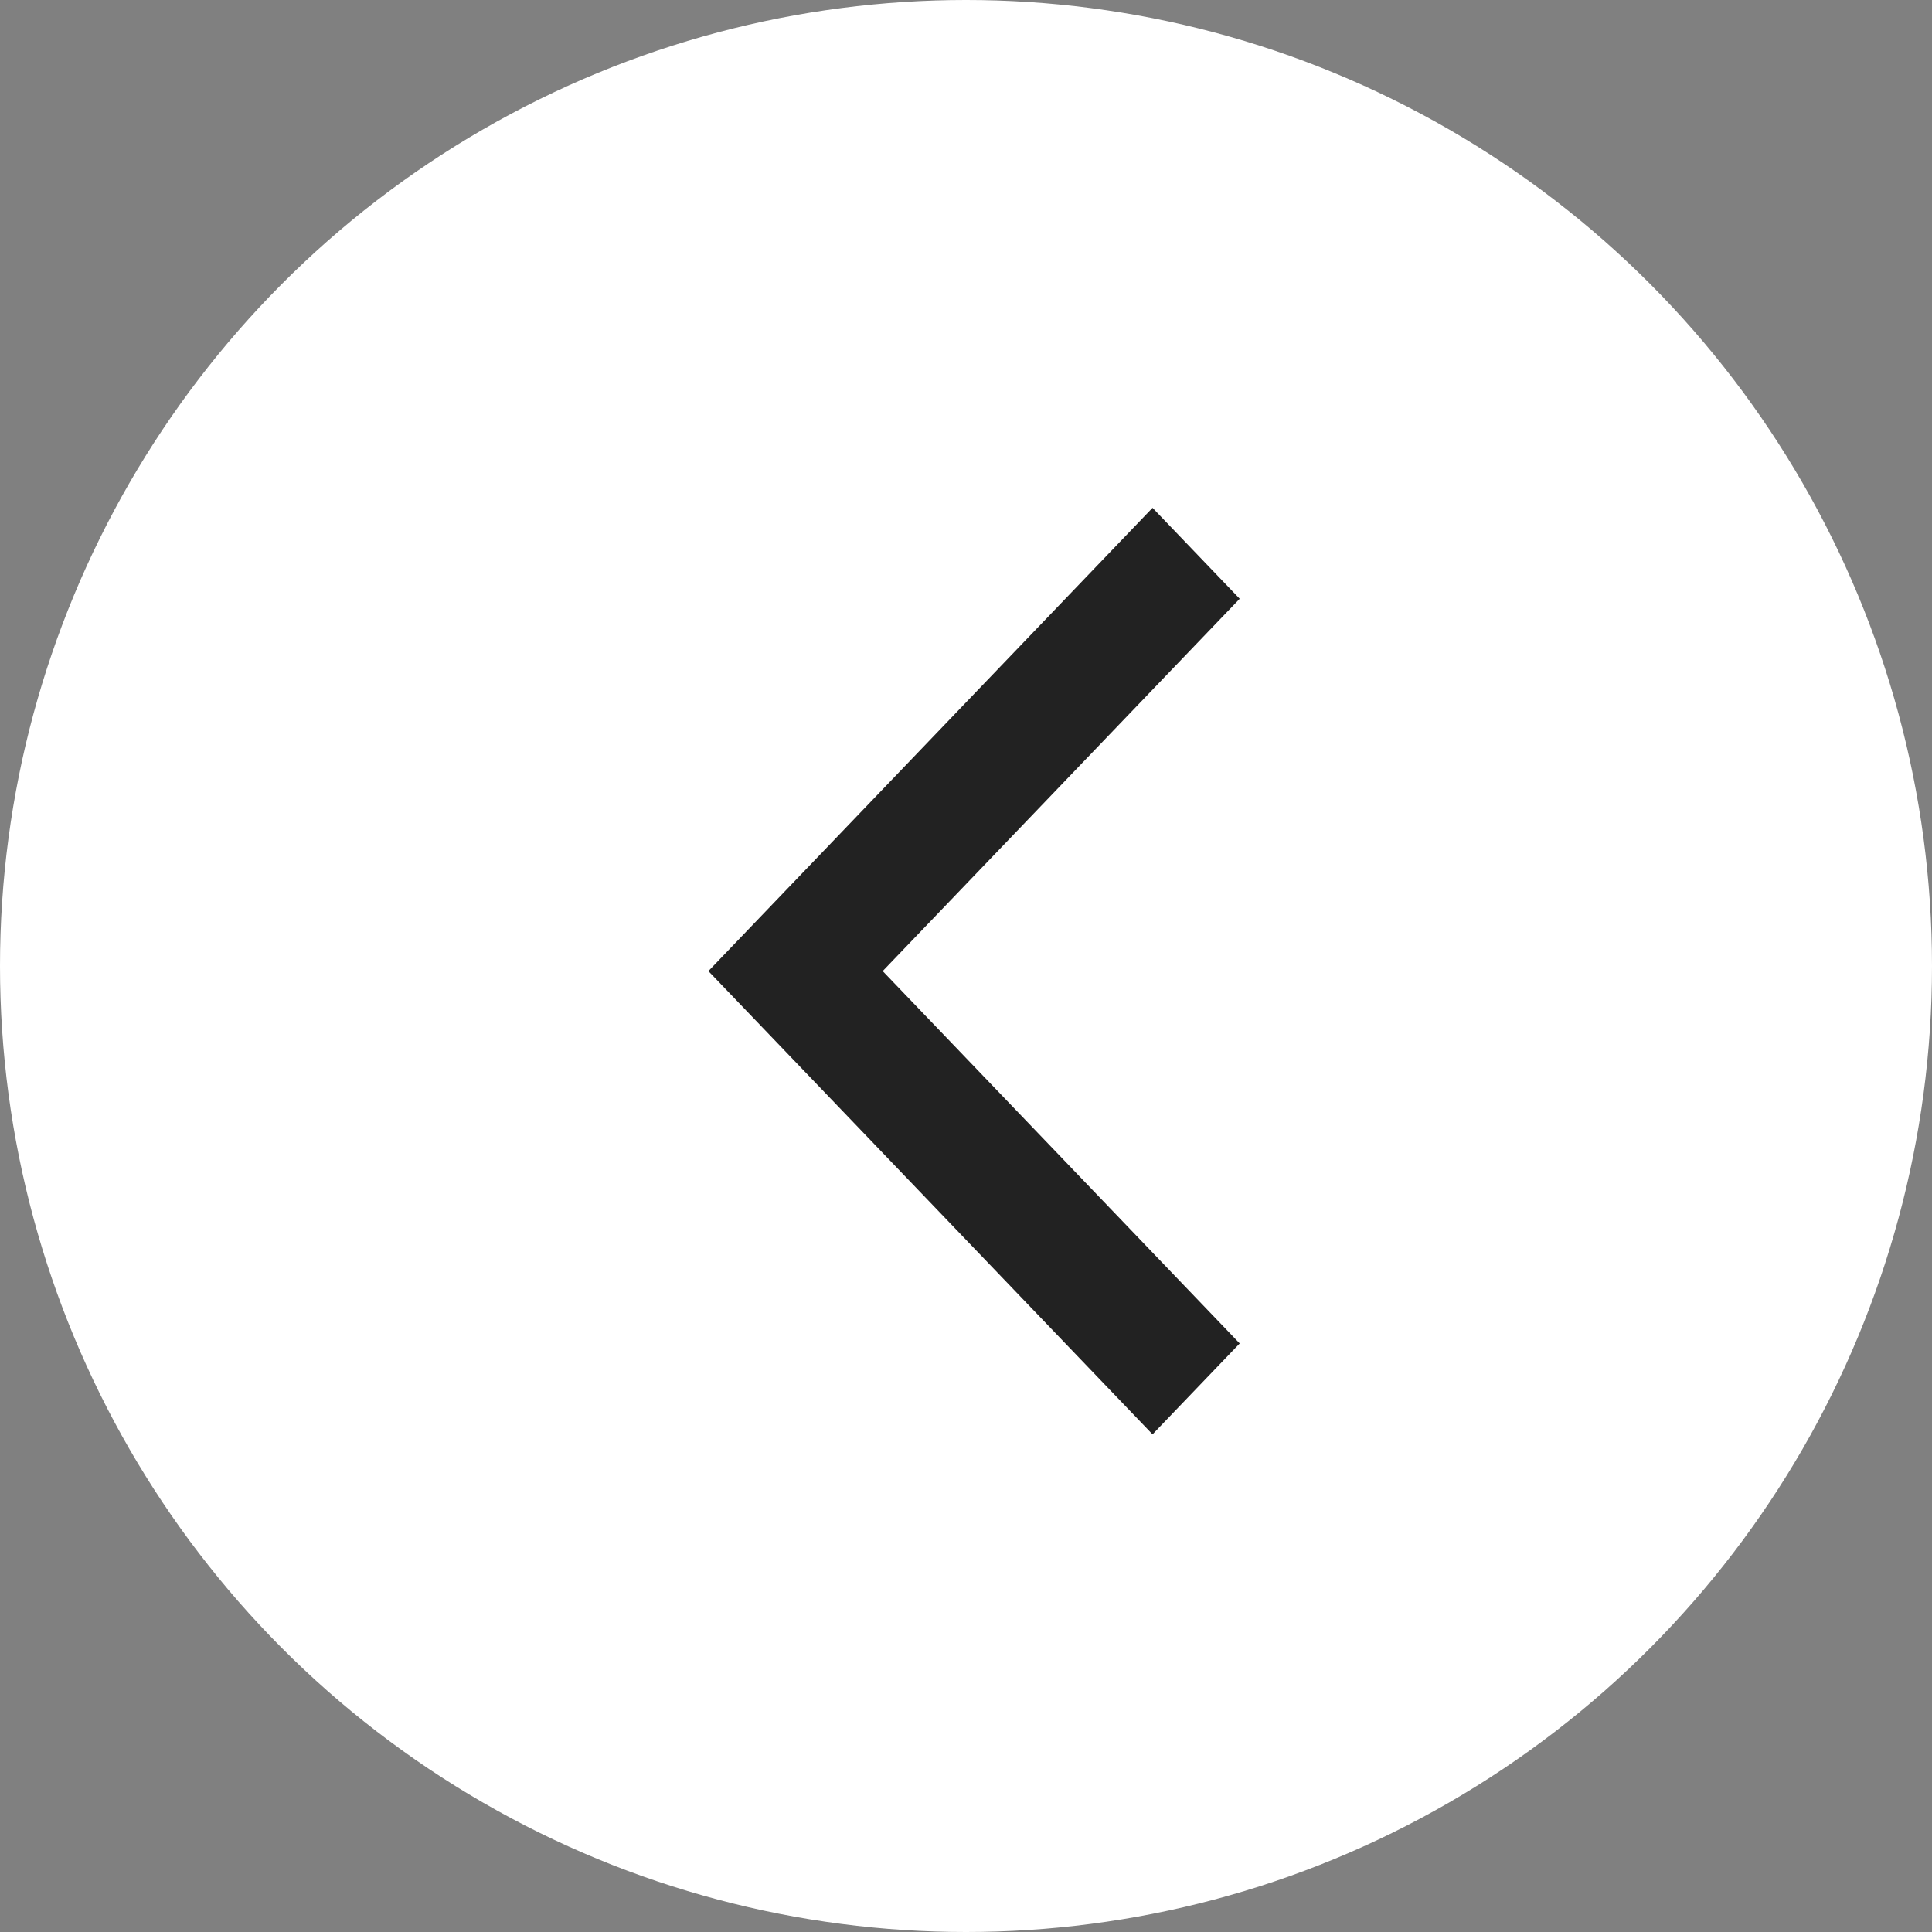 <svg width="60" height="60" viewBox="0 0 60 60" fill="none" xmlns="http://www.w3.org/2000/svg">
<rect x="0" y="0" width="60" height="60" fill="#808080" stroke="none"/>
<g id="Group 349">
<circle id="Ellipse 43" cx="30" cy="30" r="30" transform="matrix(-1 0 0 1 60 0)" fill="white"/>
<path id="Vector 2 (Stroke)" fill-rule="evenodd" clip-rule="evenodd" d="M35.793 44.545L38.5 41.722L27.413 30.158L38.5 18.595L35.793 15.771L22 30.158L35.793 44.545Z" fill="#222222"/>
</g>
</svg>
